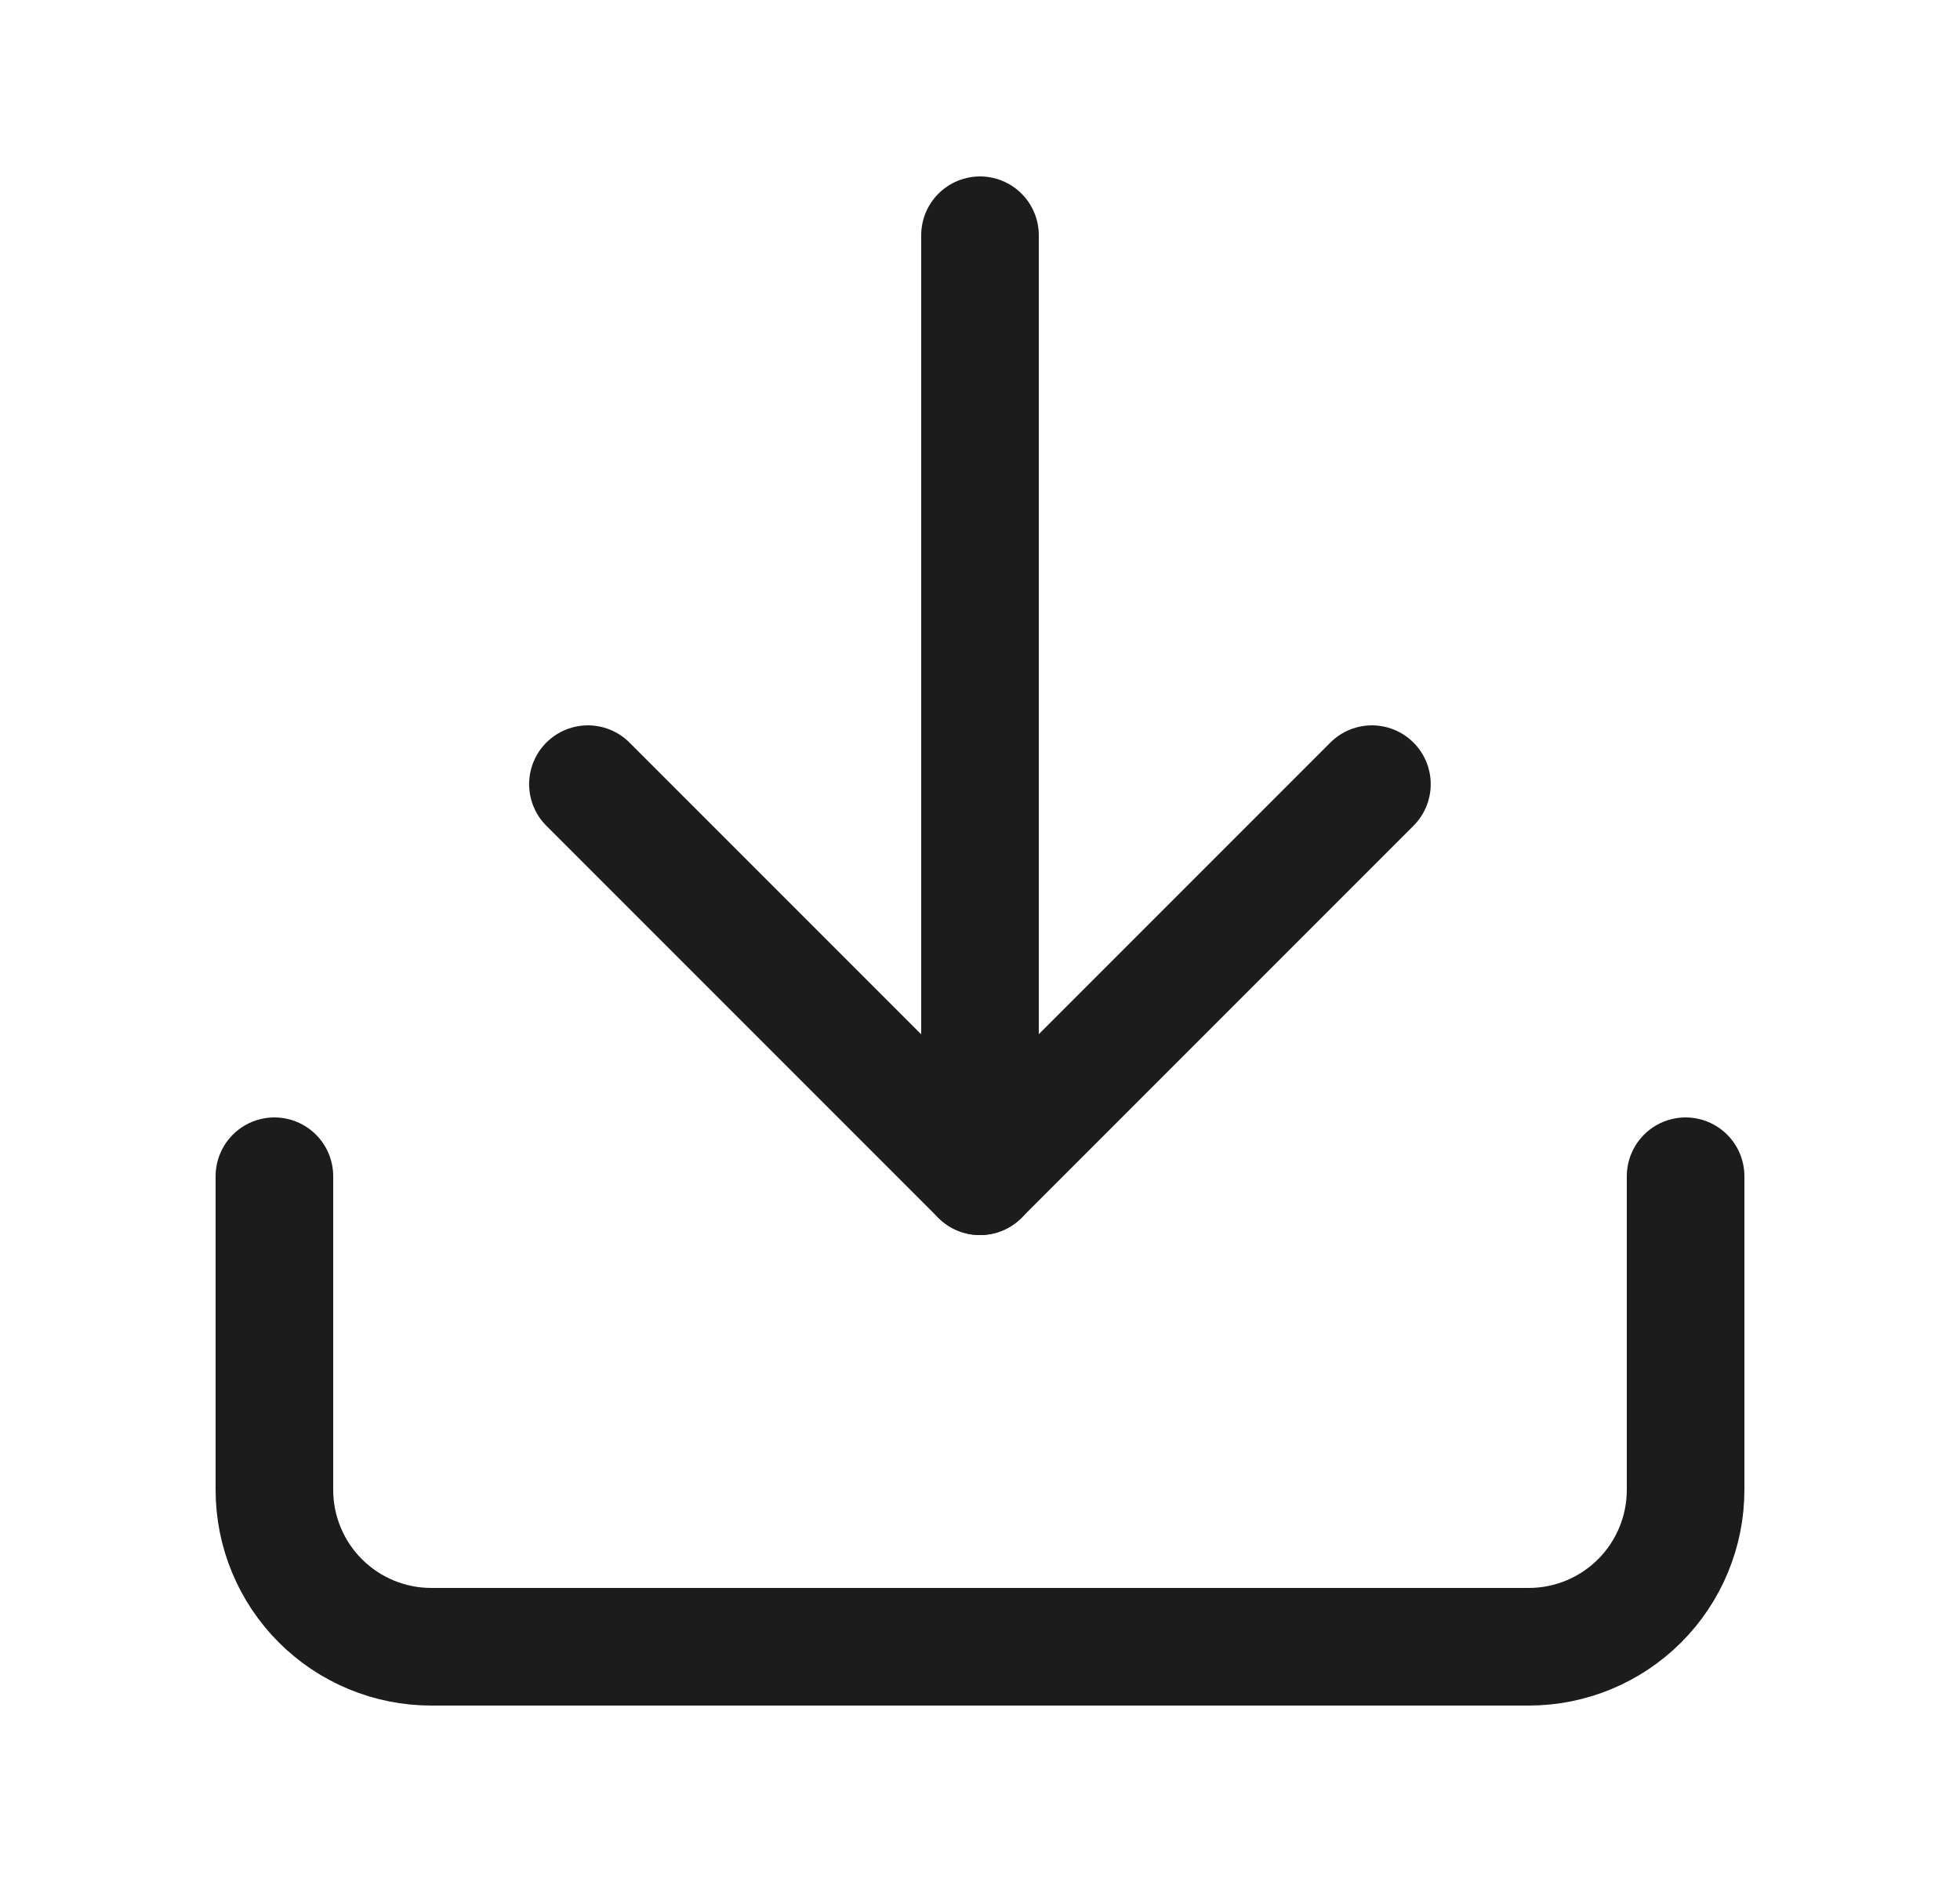 <svg width="25" height="24" viewBox="0 0 25 24" fill="none" xmlns="http://www.w3.org/2000/svg">
<path d="M21.5 15V19C21.5 19.53 21.289 20.039 20.914 20.414C20.539 20.789 20.03 21 19.5 21H5.5C4.97 21 4.461 20.789 4.086 20.414C3.711 20.039 3.5 19.53 3.5 19V15" stroke="#1C1C1C" stroke-width="1.5" stroke-linecap="round" stroke-linejoin="round"/>
<path d="M7.499 10L12.499 15L17.499 10" stroke="#1C1C1C" stroke-width="1.5" stroke-linecap="round" stroke-linejoin="round"/>
<path d="M12.5 15V3" stroke="#1C1C1C" stroke-width="1.5" stroke-linecap="round" stroke-linejoin="round"/>
</svg>
